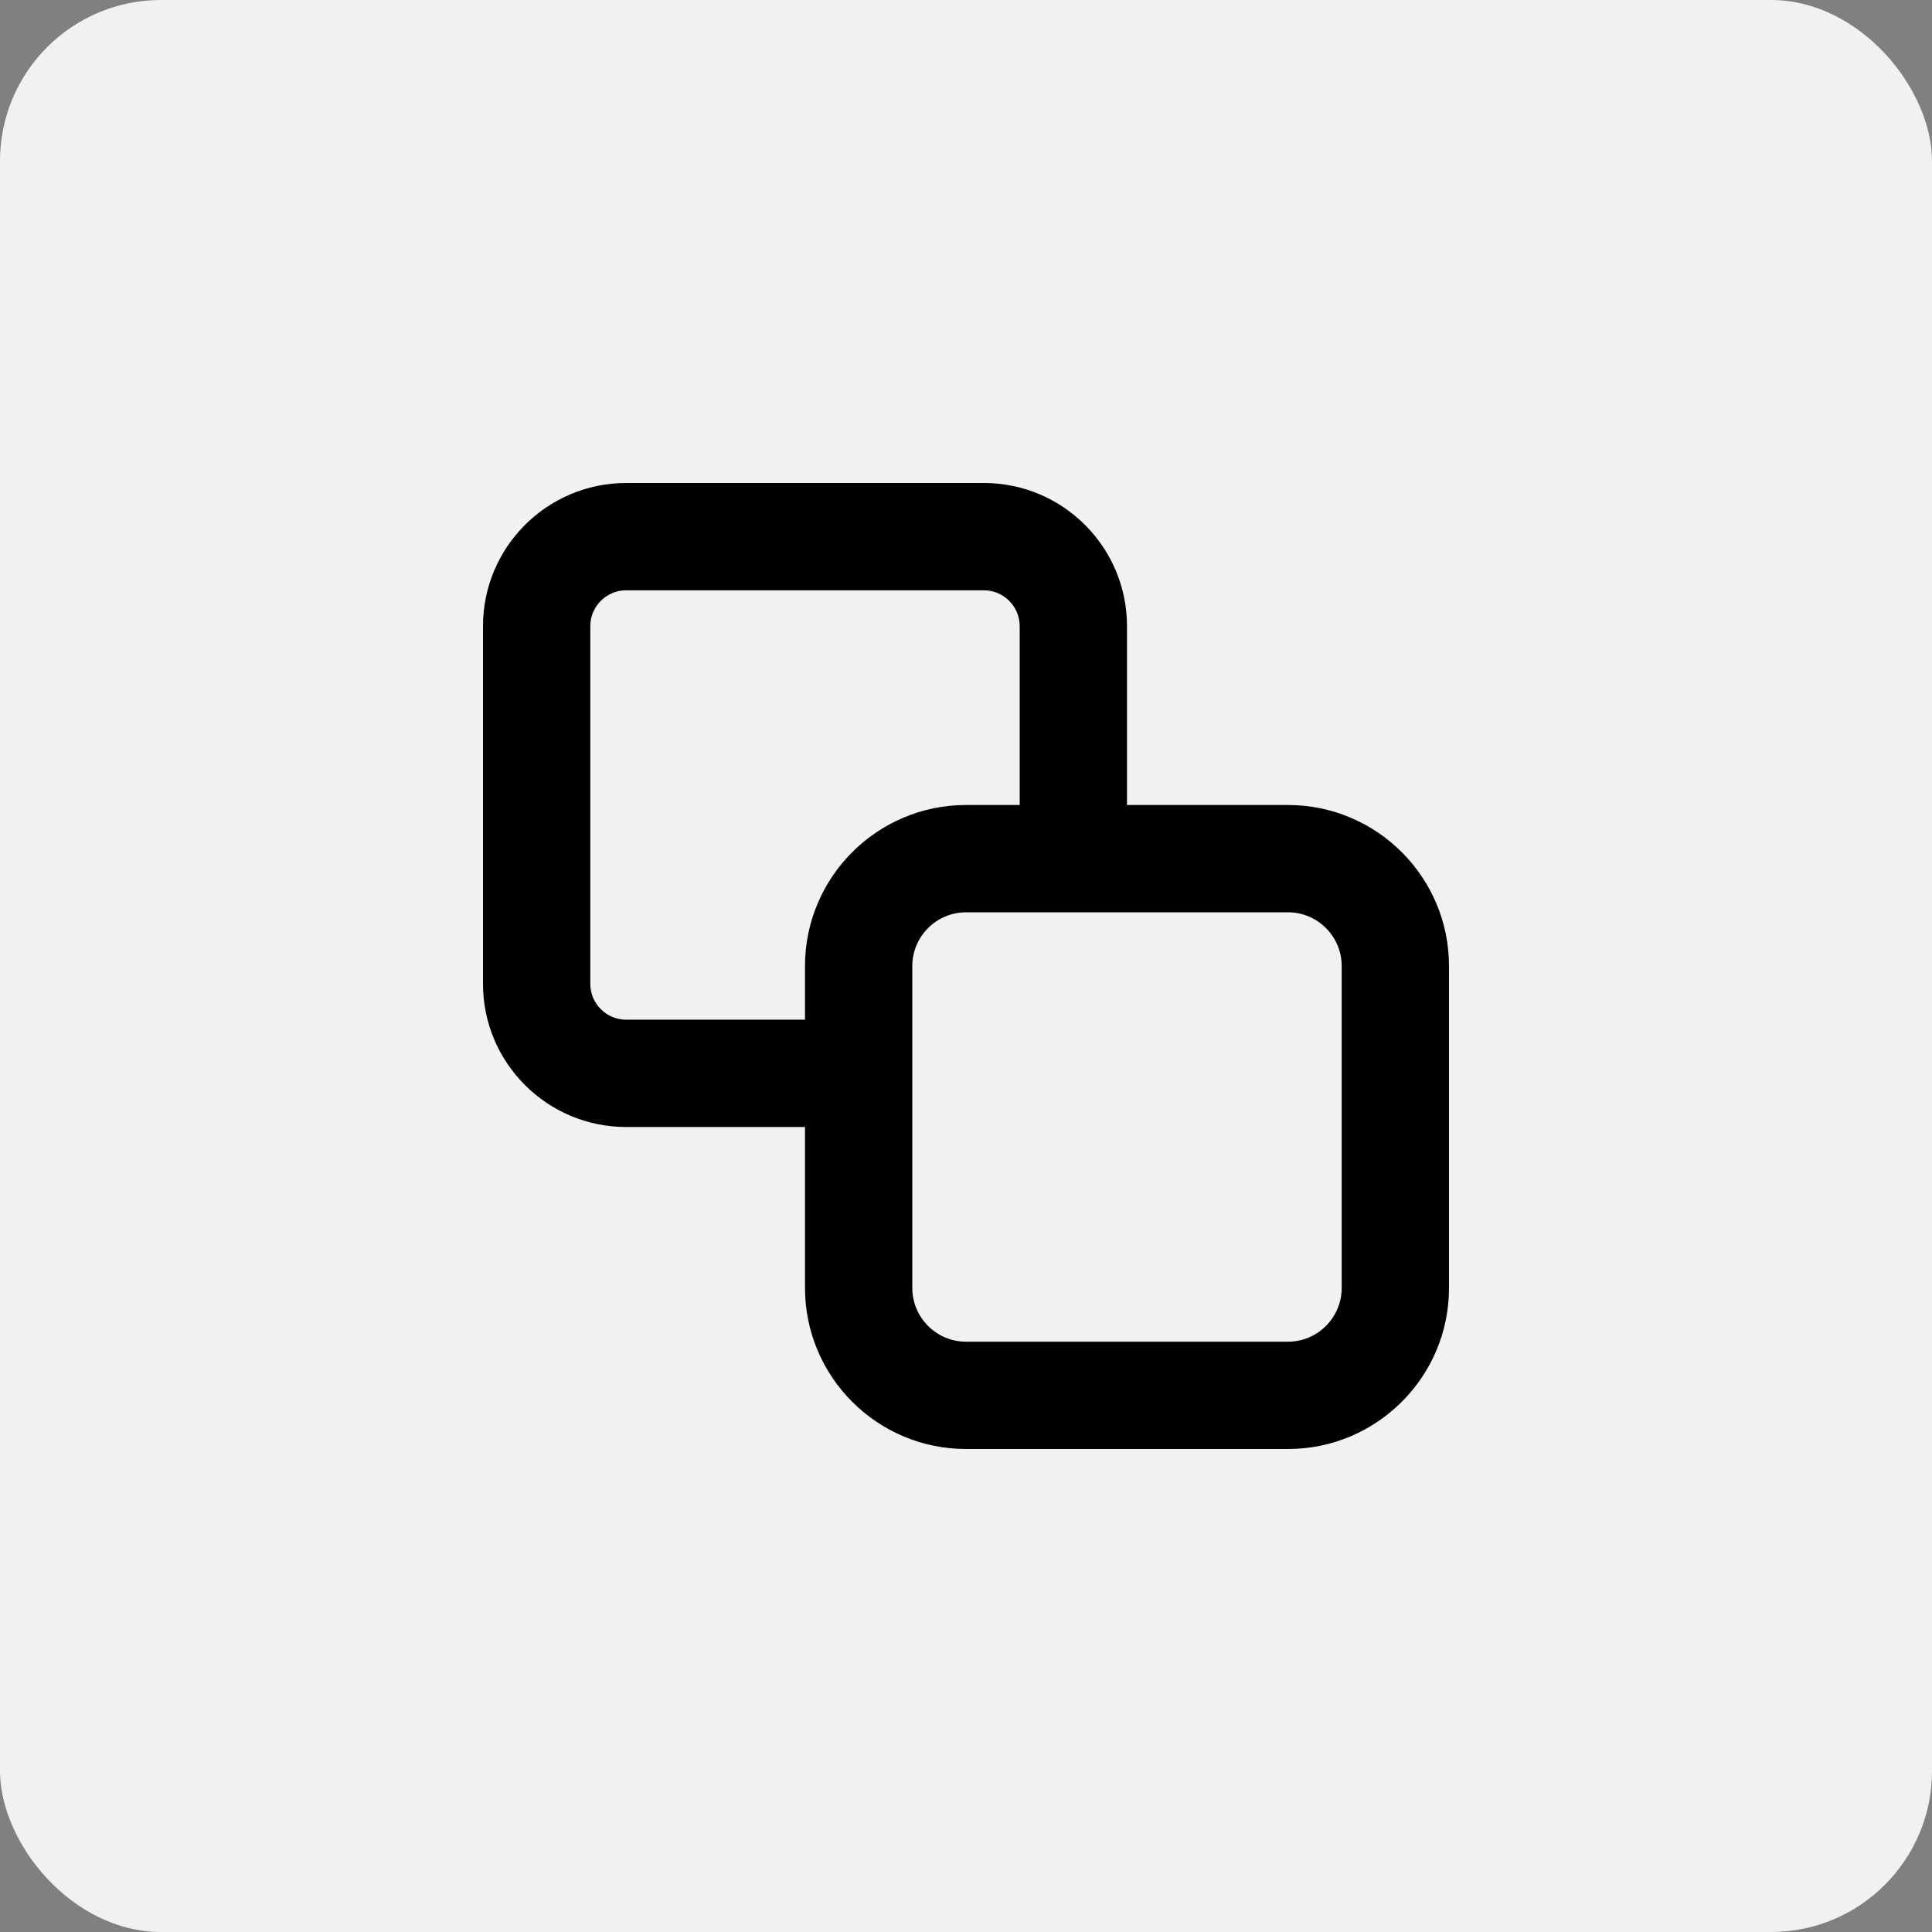 <svg width="24" height="24" viewBox="0 0 24 24" fill="none" xmlns="http://www.w3.org/2000/svg">
<rect x="0" y="0" width="24" height="24" fill="#808080" stroke="none"/>
<rect width="24" height="24" rx="2" fill="#F1F1F1"/>
<path fill-rule="evenodd" clip-rule="evenodd" d="M10 12.667V12C10 10.897 10.897 10 12 10H12.667V7.778C12.667 7.533 12.467 7.333 12.222 7.333H7.778C7.533 7.333 7.333 7.533 7.333 7.778V12.222C7.333 12.467 7.533 12.667 7.778 12.667H10ZM10 14H7.778C6.797 14 6 13.203 6 12.222V7.778C6 6.797 6.797 6 7.778 6H12.222C13.203 6 14 6.797 14 7.778V10H16C17.103 10 18 10.897 18 12V16C18 17.103 17.103 18 16 18H12C10.897 18 10 17.103 10 16V14ZM11.333 12C11.333 11.633 11.633 11.333 12 11.333H16C16.368 11.333 16.667 11.633 16.667 12V16C16.667 16.367 16.368 16.667 16 16.667H12C11.633 16.667 11.333 16.367 11.333 16V12Z" fill="black"/>
</svg>
